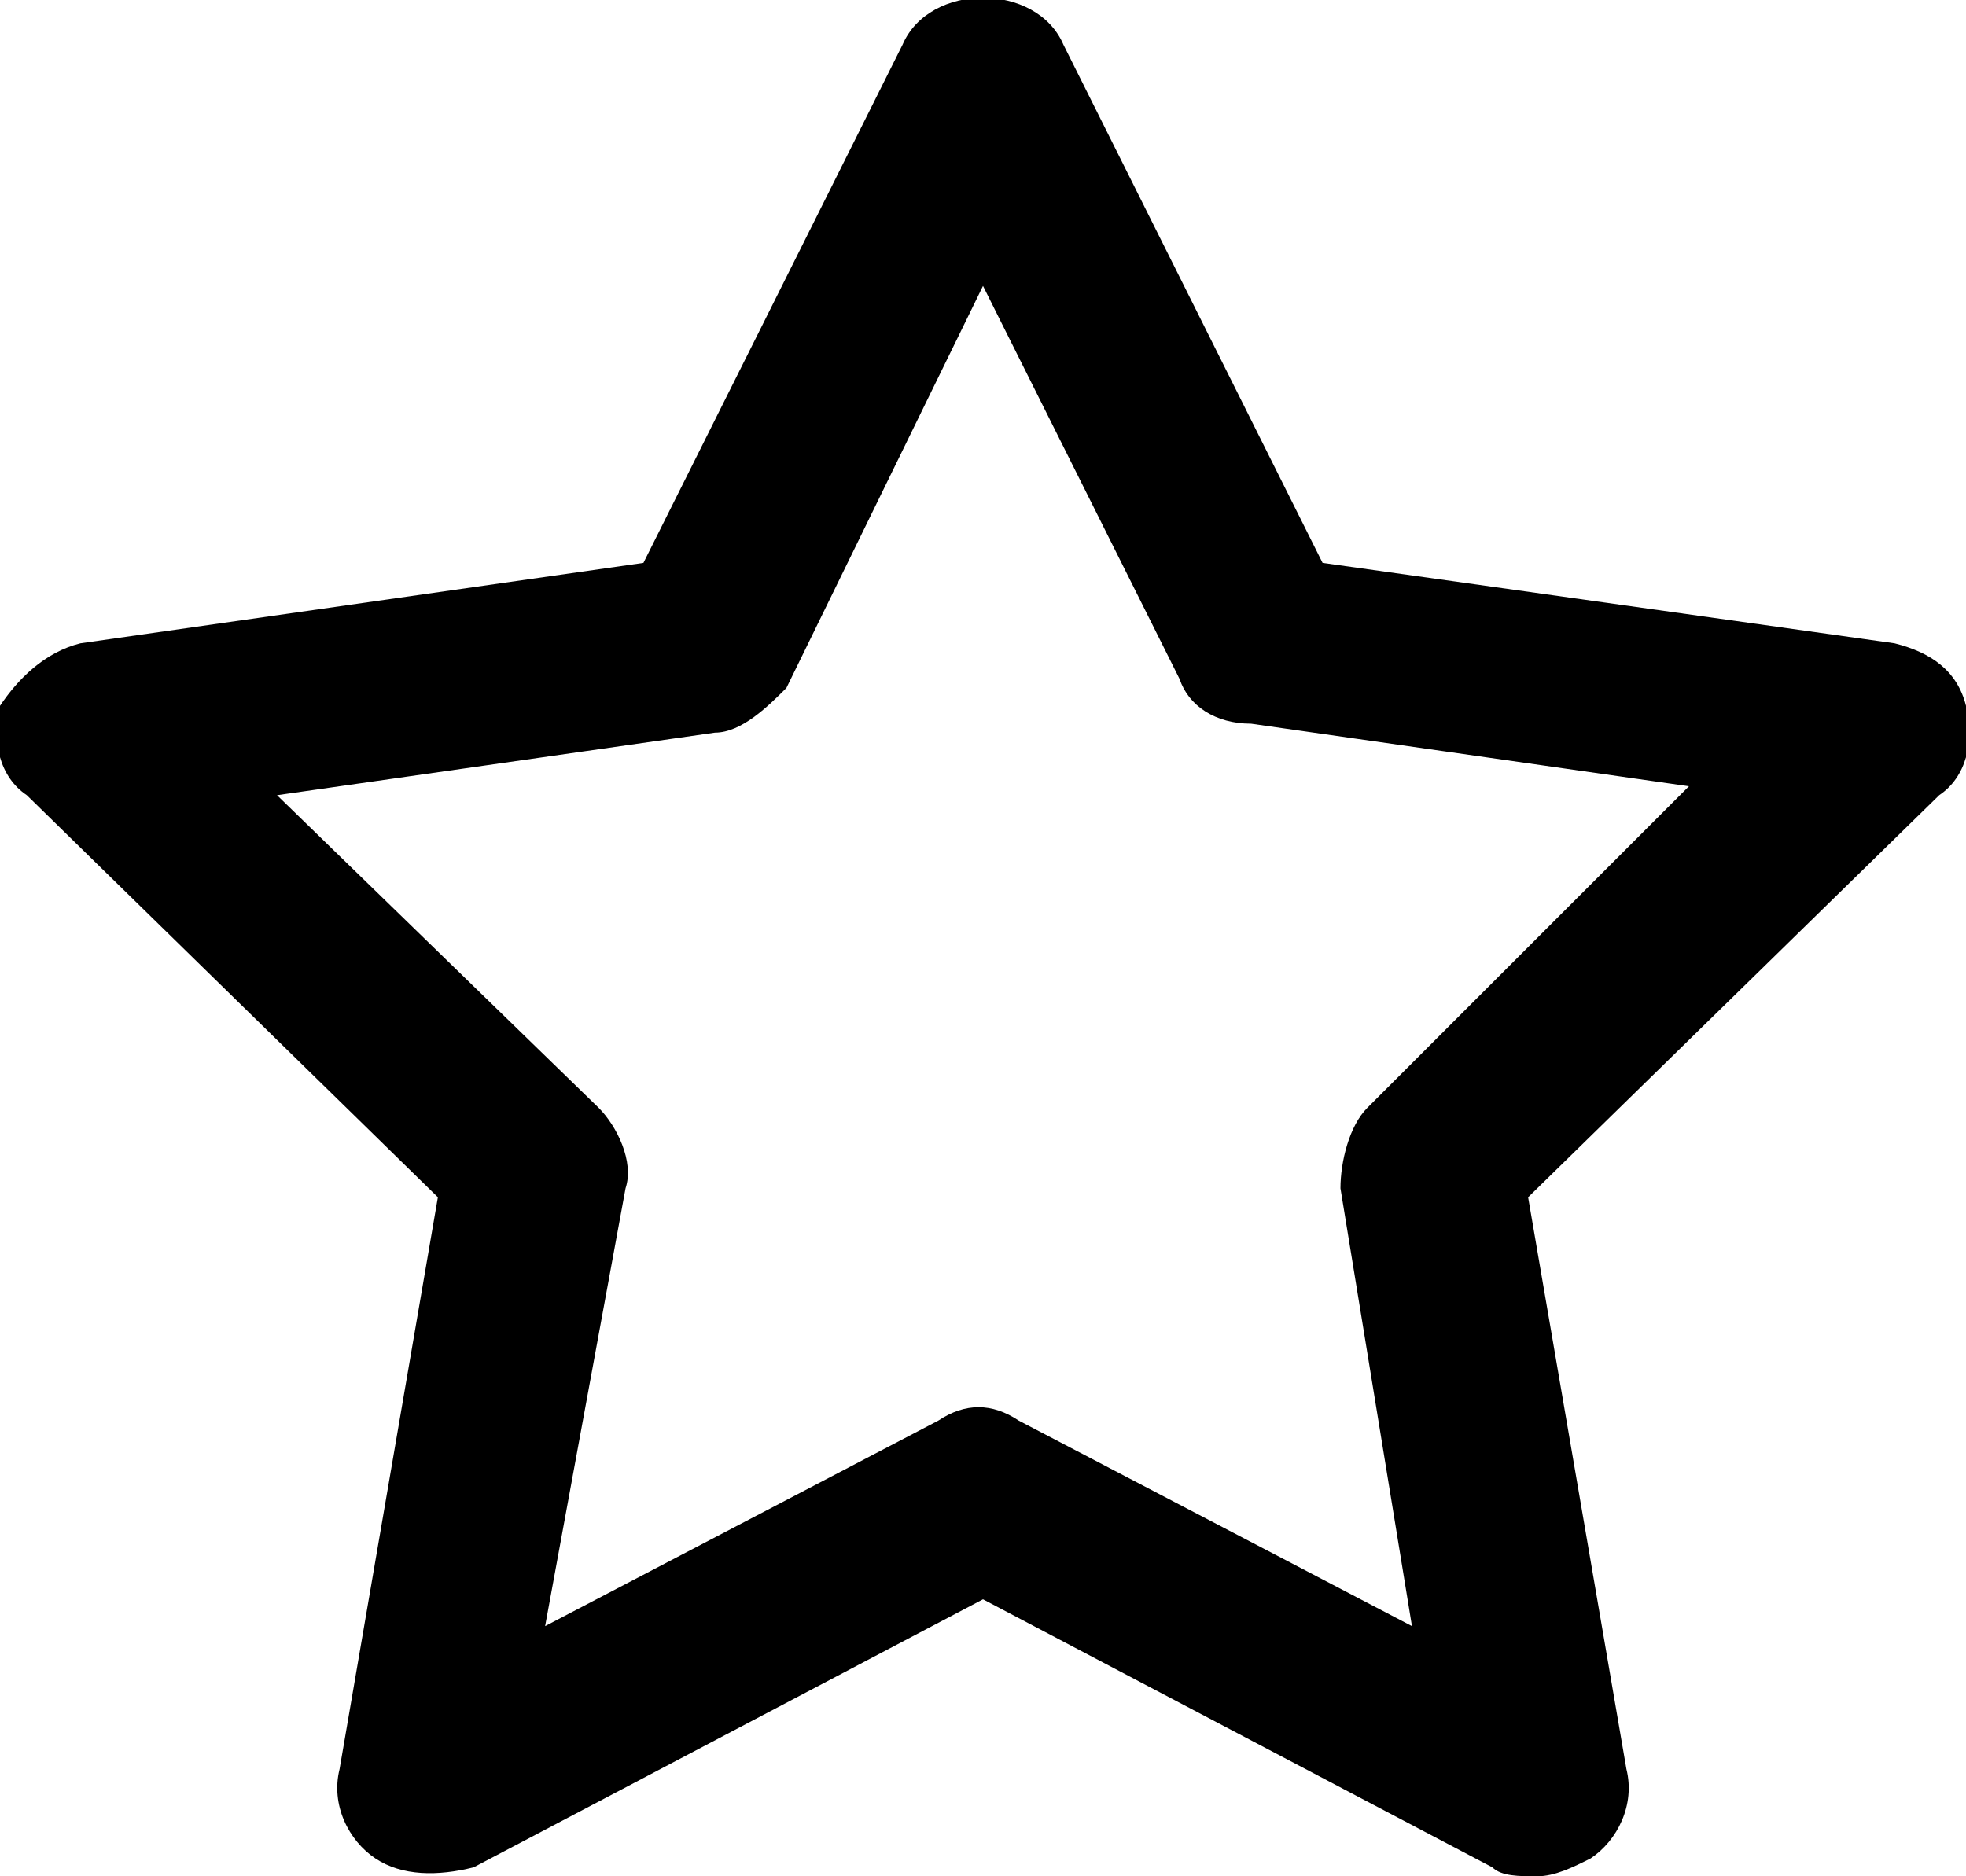 <svg version="1.1" xmlns="http://www.w3.org/2000/svg" xmlns:xlink="http://www.w3.org/1999/xlink" x="0px" y="0px" viewBox="0 0 22 21" style="enable-background:new 0 0 22 21;" xml:space="preserve">
  <path fill="#000000" d="M22,7.9c-0.1-0.4-0.4-0.6-0.8-0.7l-6.4-0.9l-2.9-5.8c-0.3-0.7-1.5-0.7-1.8,0L7.2,6.3L0.9,7.2C0.5,7.3,0.2,7.6,0,7.9
    c-0.1,0.4,0,0.8,0.3,1l4.6,4.5l-1.1,6.4c-0.1,0.4,0.1,0.8,0.4,1C4.5,21,4.9,21,5.3,20.9l5.7-3l5.7,3c0.1,0.1,0.3,0.1,0.5,0.1
    c0.2,0,0.4-0.1,0.6-0.2c0.3-0.2,0.5-0.6,0.4-1l-1.1-6.4l4.6-4.5C22,8.7,22.1,8.3,22,7.9z M15.3,12.4c-0.2,0.2-0.3,0.6-0.3,0.9
    l0.8,4.9l-4.4-2.3c-0.3-0.2-0.6-0.2-0.9,0l-4.4,2.3L7,13.3c0.1-0.3-0.1-0.7-0.3-0.9L3.1,8.9l4.9-0.7c0.3,0,0.6-0.3,0.8-0.5L11,3.2
    l2.2,4.4c0.1,0.3,0.4,0.5,0.8,0.5l4.9,0.7L15.3,12.4z"/>
</svg>
